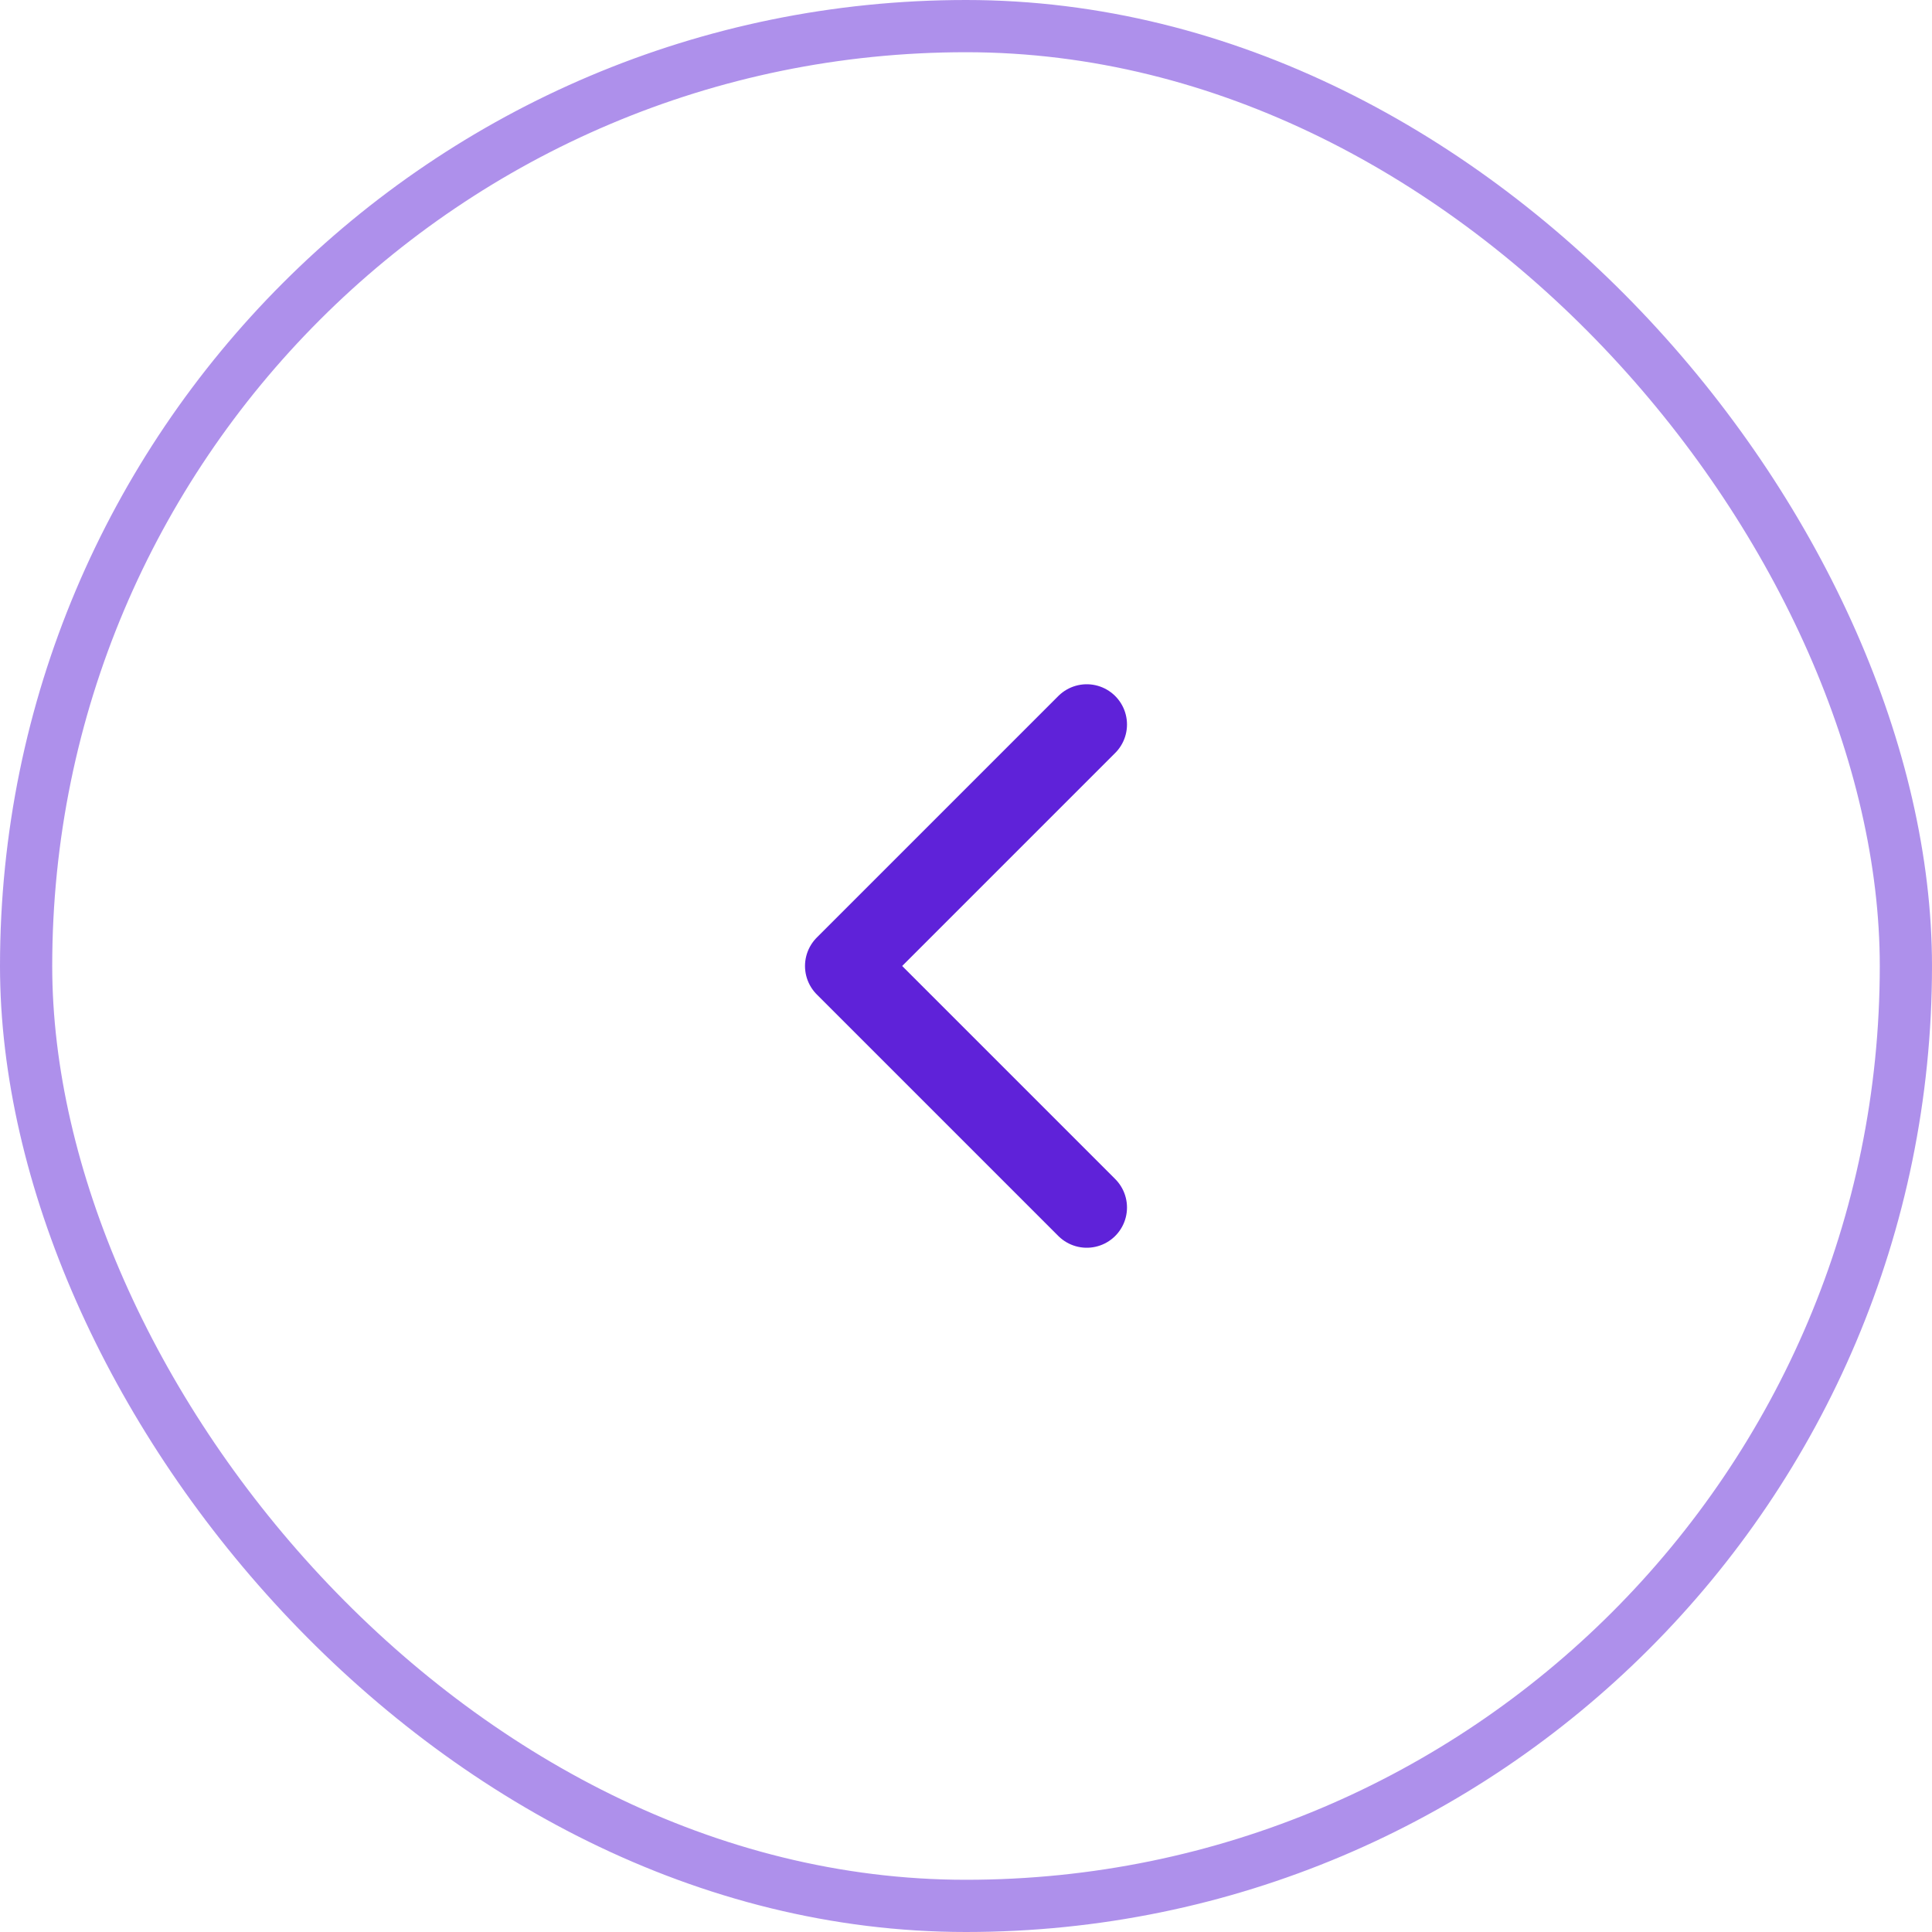 <svg width="74" height="74" viewBox="0 0 74 74" fill="none" xmlns="http://www.w3.org/2000/svg">
<rect opacity="0.5" x="1" y="1" width="72" height="72" rx="36" stroke="#5F22D9" stroke-width="2"/>
<path d="M41.625 46.25L32.375 37L41.625 27.75" stroke="#5F22D9" stroke-width="3.083" stroke-linecap="round" stroke-linejoin="round"/>
</svg>
